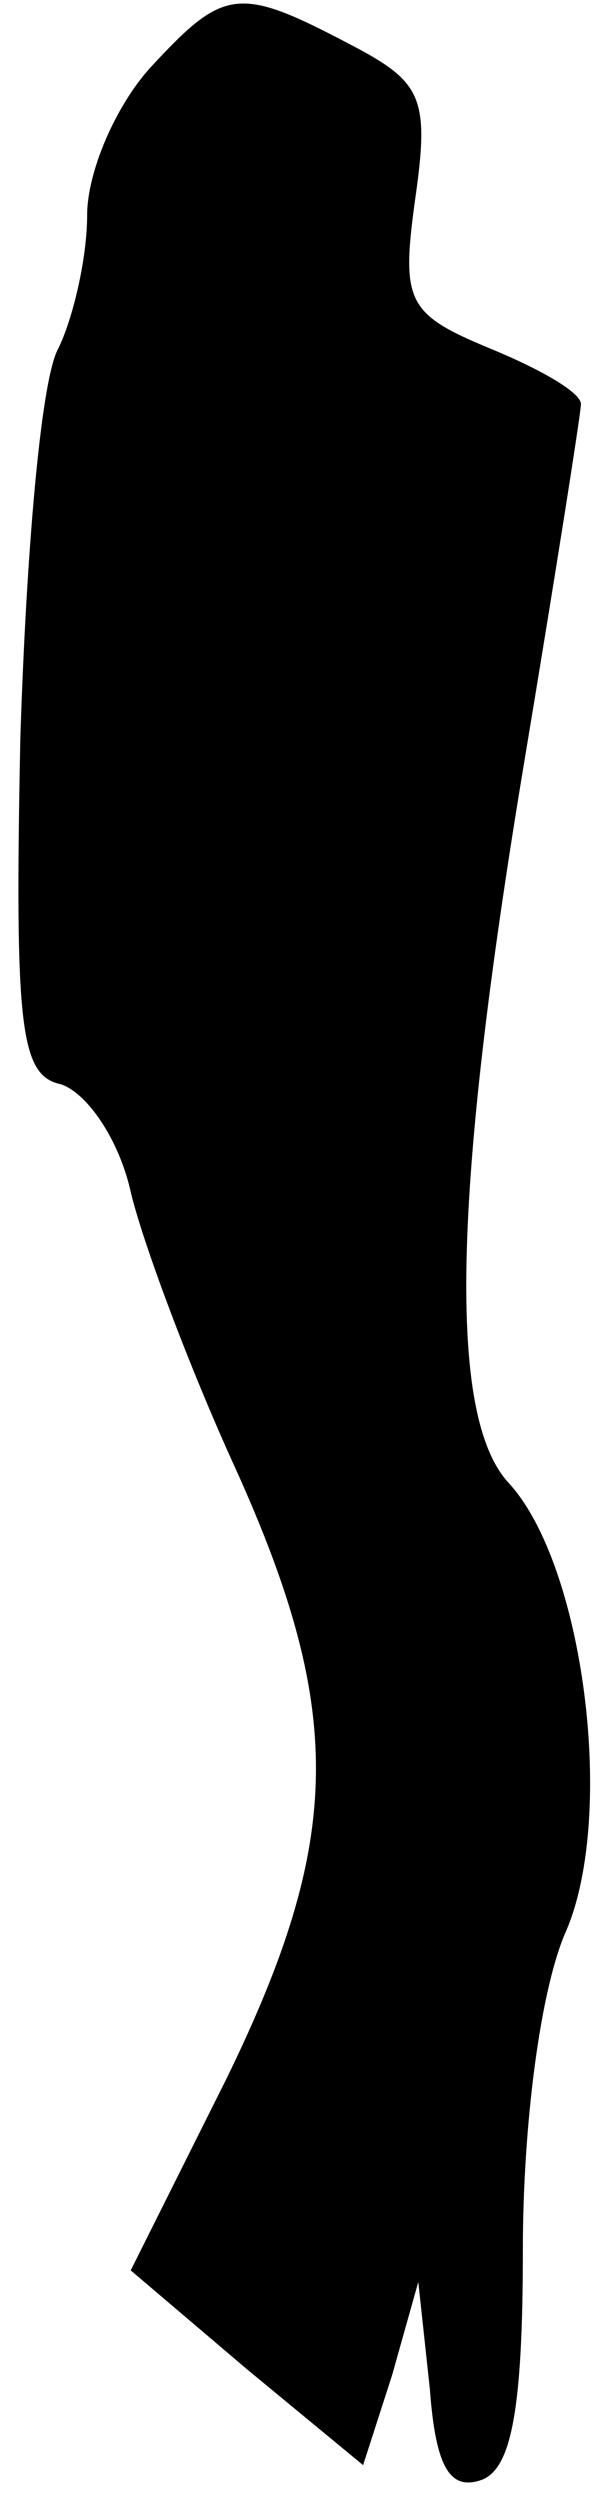 <?xml version="1.0" standalone="no"?>
<!DOCTYPE svg PUBLIC "-//W3C//DTD SVG 20010904//EN"
 "http://www.w3.org/TR/2001/REC-SVG-20010904/DTD/svg10.dtd">
<svg version="1.0" xmlns="http://www.w3.org/2000/svg"
 width="21pt" height="86pt" viewBox="0 0 21 86"
 preserveAspectRatio="xMidYMid meet">
<g transform="translate(0,86) scale(0.1,-0.1)"
fill="#000000" stroke="none">
<path fill="#000000" stroke="none" d="M52 837 c-12 -13 -22 -36 -22 -51 0
-15 -5 -36 -10 -46 -6 -11 -11 -71 -13 -134 -2 -100 0 -116 14 -119 9 -3 20
-19 24 -37 4 -17 20 -60 36 -95 38 -84 37 -128 -3 -210 l-33 -66 40 -34 40
-33 10 31 9 32 4 -37 c2 -27 7 -35 18 -31 10 4 14 24 14 79 0 43 6 90 15 110
17 40 6 126 -20 154 -21 23 -19 100 5 245 11 66 20 123 20 126 0 4 -14 12 -31
19 -29 12 -31 16 -26 52 5 35 2 40 -23 53 -38 20 -43 19 -68 -8z"/>
</g>
</svg>
